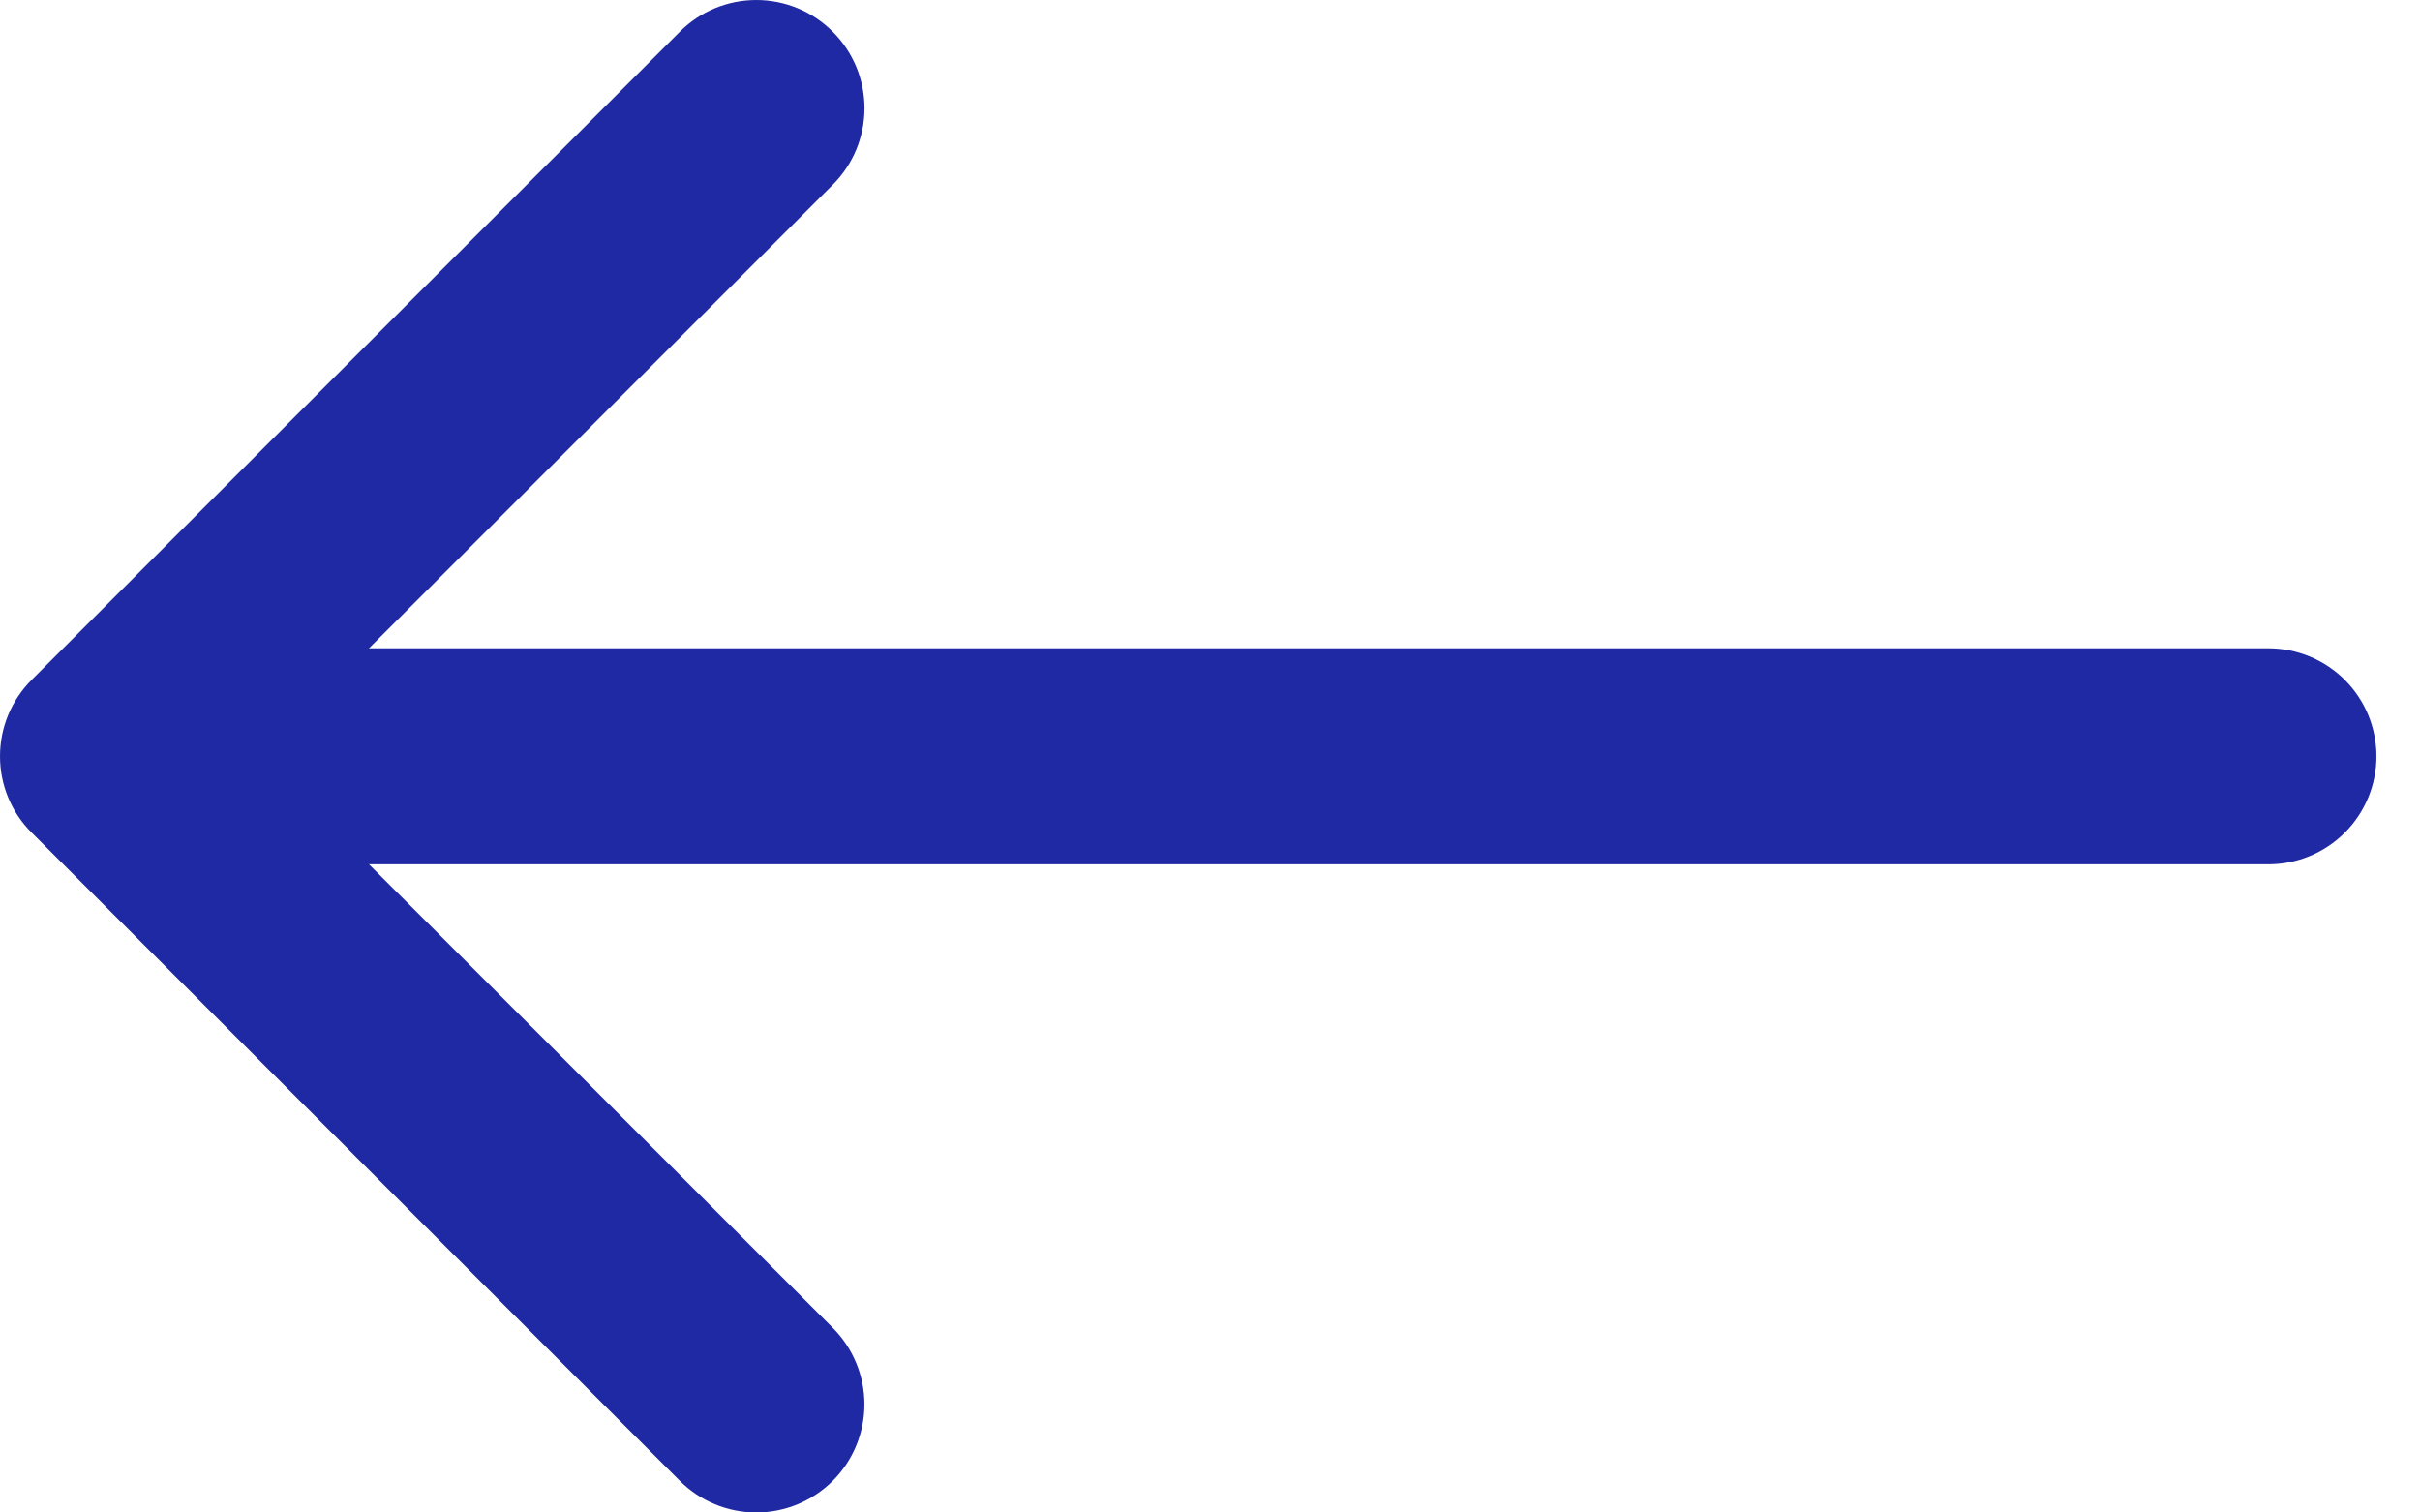 <svg width="40" height="25" viewBox="0 0 40 25" fill="none" xmlns="http://www.w3.org/2000/svg">
<path fill-rule="evenodd" clip-rule="evenodd" d="M13.765 0.525C13.931 0.69 14.063 0.887 14.153 1.104C14.243 1.321 14.289 1.554 14.289 1.789C14.289 2.023 14.243 2.256 14.153 2.473C14.063 2.69 13.931 2.887 13.765 3.053L4.313 12.501L13.765 21.948C14.1 22.284 14.288 22.738 14.288 23.212C14.288 23.686 14.1 24.141 13.765 24.476C13.429 24.812 12.975 25 12.501 25C12.026 25 11.572 24.812 11.236 24.476L0.525 13.764C0.358 13.599 0.226 13.402 0.136 13.185C0.046 12.968 7.76446e-05 12.735 7.76549e-05 12.501C7.76651e-05 12.266 0.046 12.033 0.136 11.816C0.226 11.599 0.358 11.402 0.525 11.236L11.236 0.525C11.402 0.358 11.599 0.226 11.816 0.136C12.033 0.046 12.266 -8.84434e-08 12.501 -7.81785e-08C12.735 -6.79137e-08 12.968 0.046 13.185 0.136C13.402 0.226 13.599 0.358 13.765 0.525Z" fill="#1F29A4"/>
<path fill-rule="evenodd" clip-rule="evenodd" d="M39.28 12.501C39.28 12.974 39.092 13.428 38.757 13.763C38.422 14.098 37.968 14.286 37.495 14.286L5.359 14.286C4.886 14.286 4.431 14.098 4.097 13.763C3.762 13.428 3.574 12.974 3.574 12.501C3.574 12.027 3.762 11.573 4.097 11.238C4.431 10.903 4.886 10.716 5.359 10.716L37.495 10.716C37.968 10.716 38.422 10.904 38.757 11.238C39.092 11.573 39.28 12.027 39.28 12.501V12.501Z" fill="#1F29A4"/>
</svg>
